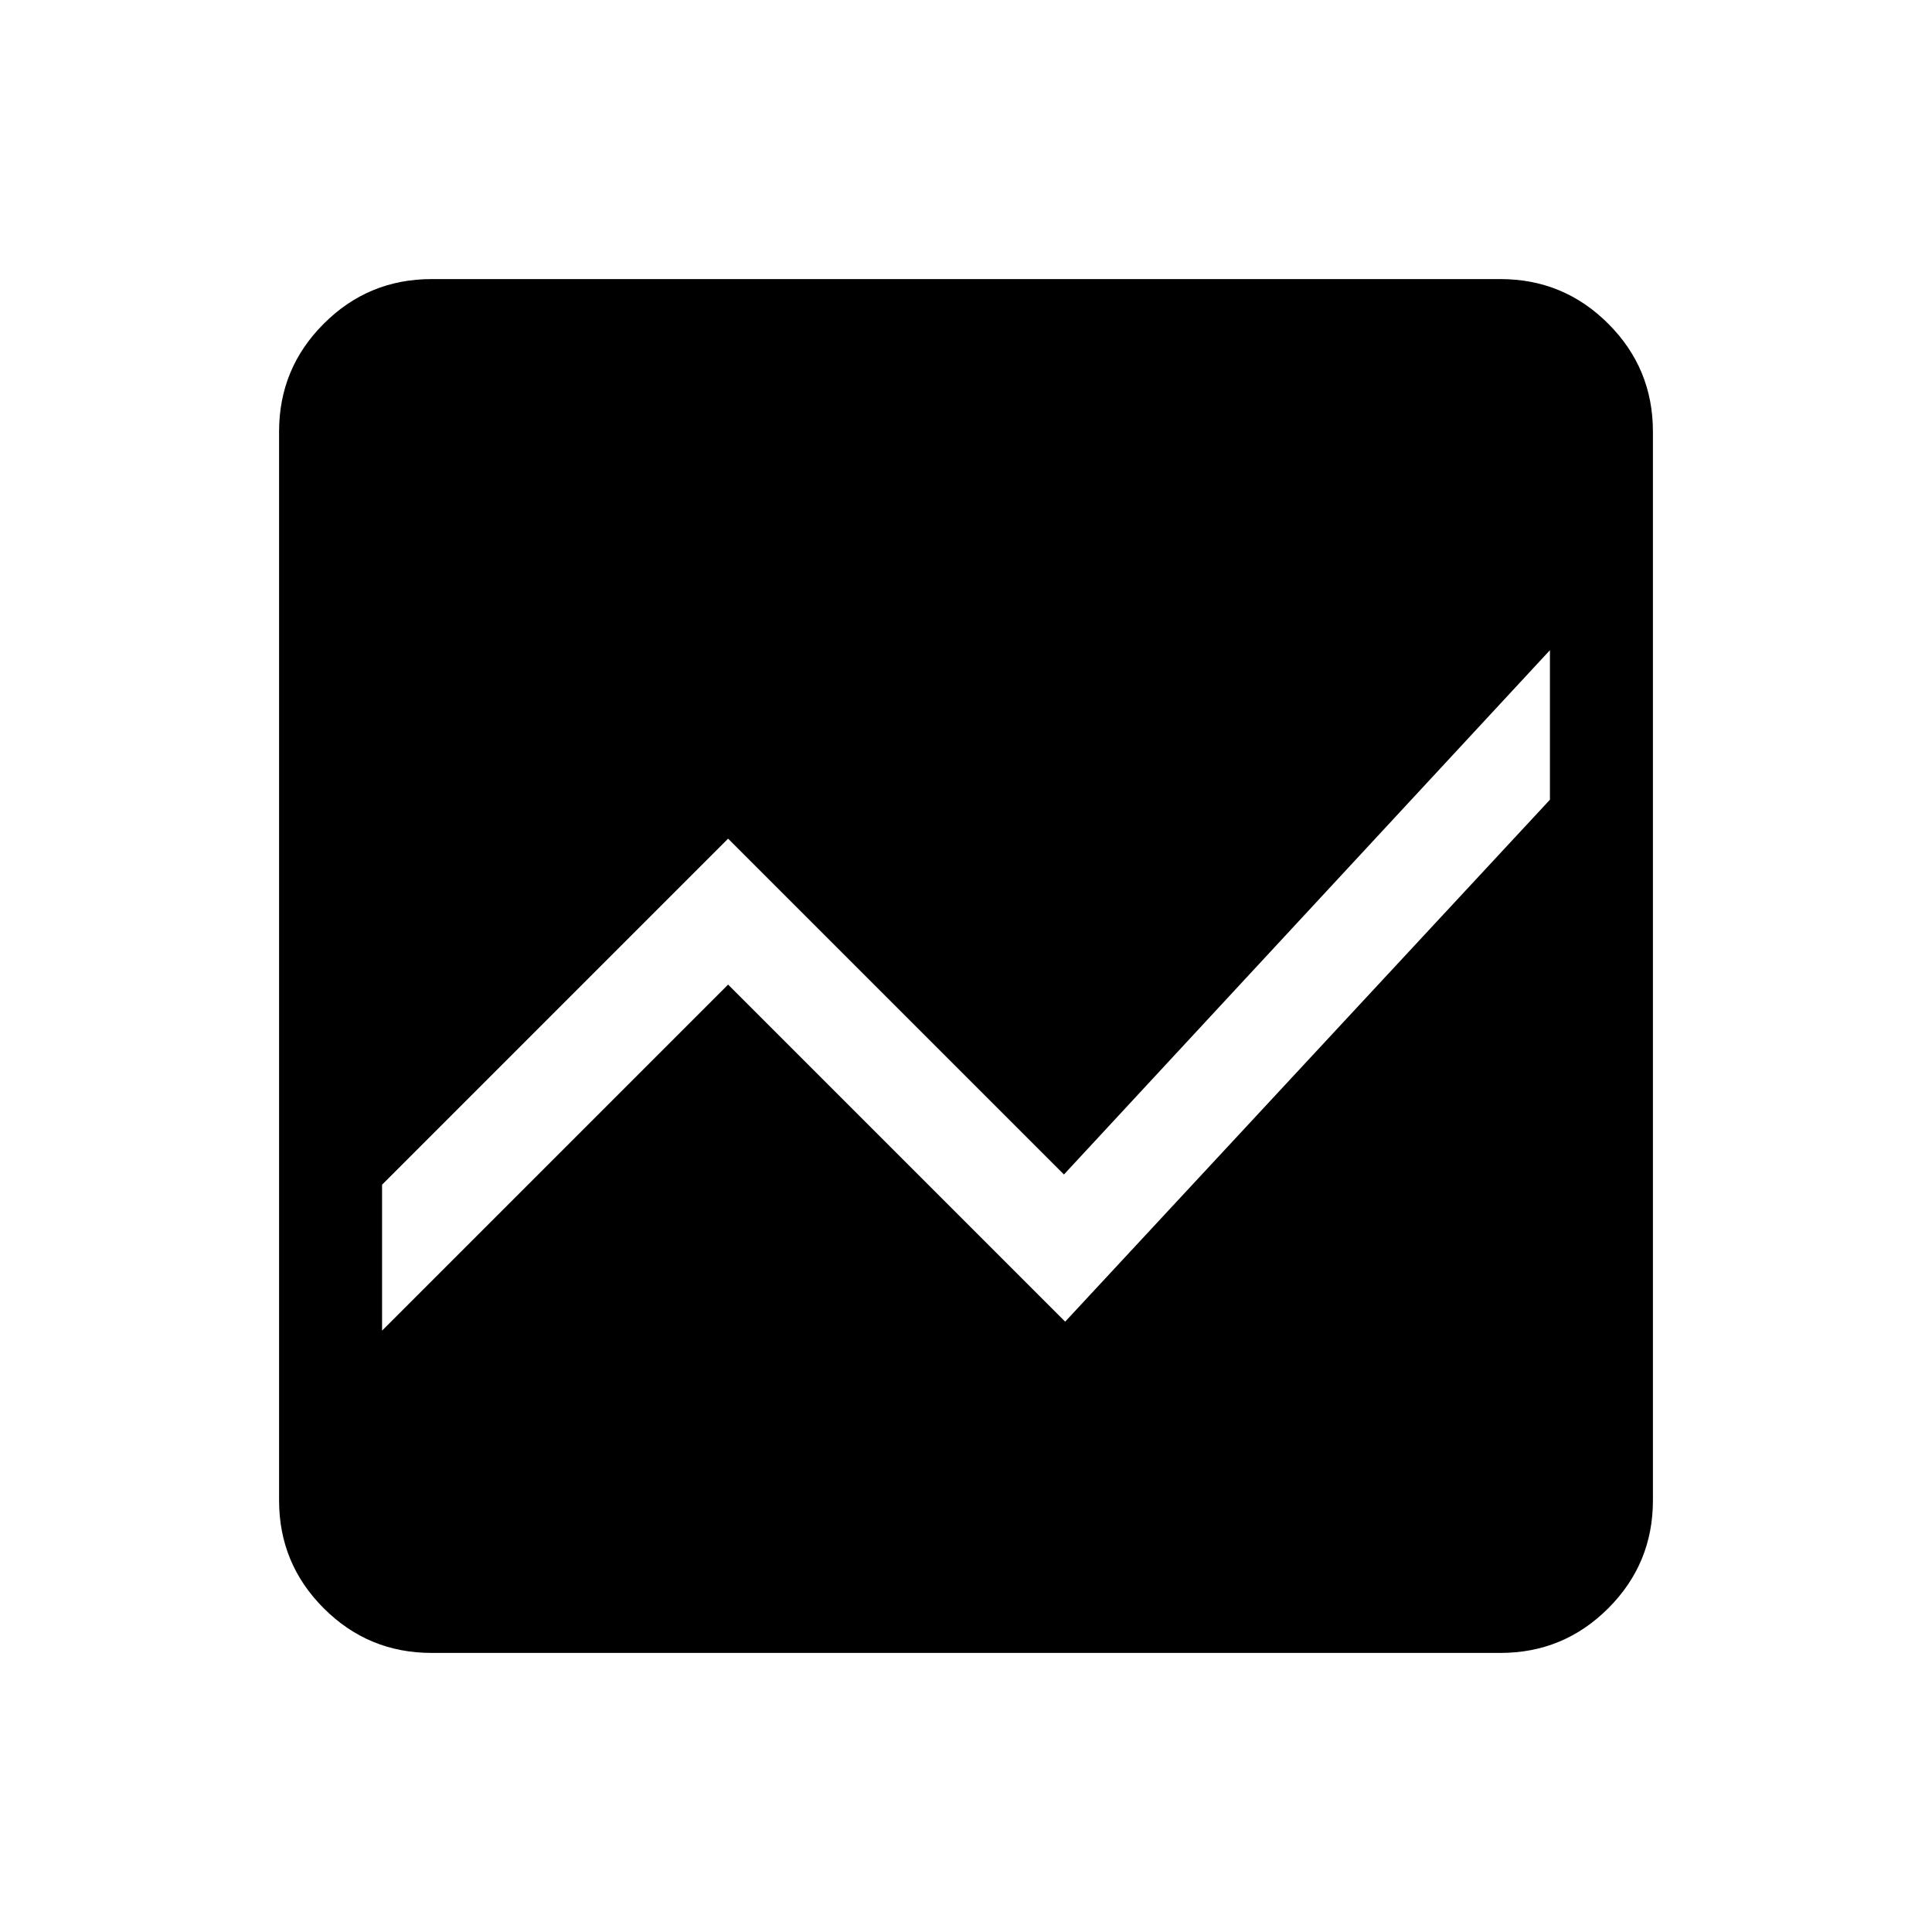 <svg xmlns="http://www.w3.org/2000/svg" height="40" viewBox="0 -960 960 960" width="40"><path d="M214.46-138.67q-31.42 0-53.6-22.19-22.19-22.18-22.19-53.6v-531.08q0-31.42 22.19-53.6 22.18-22.19 53.6-22.19h531.08q31.42 0 53.6 22.19 22.19 22.18 22.19 53.6v531.08q0 31.42-22.19 53.6-22.18 22.19-53.6 22.19H214.46Zm555.69-498.25L528.67-376.41 361.79-543.28 189.85-371.33v72.51l171.94-171.95 167.49 167.49 240.87-259.34v-74.3Z"/></svg>